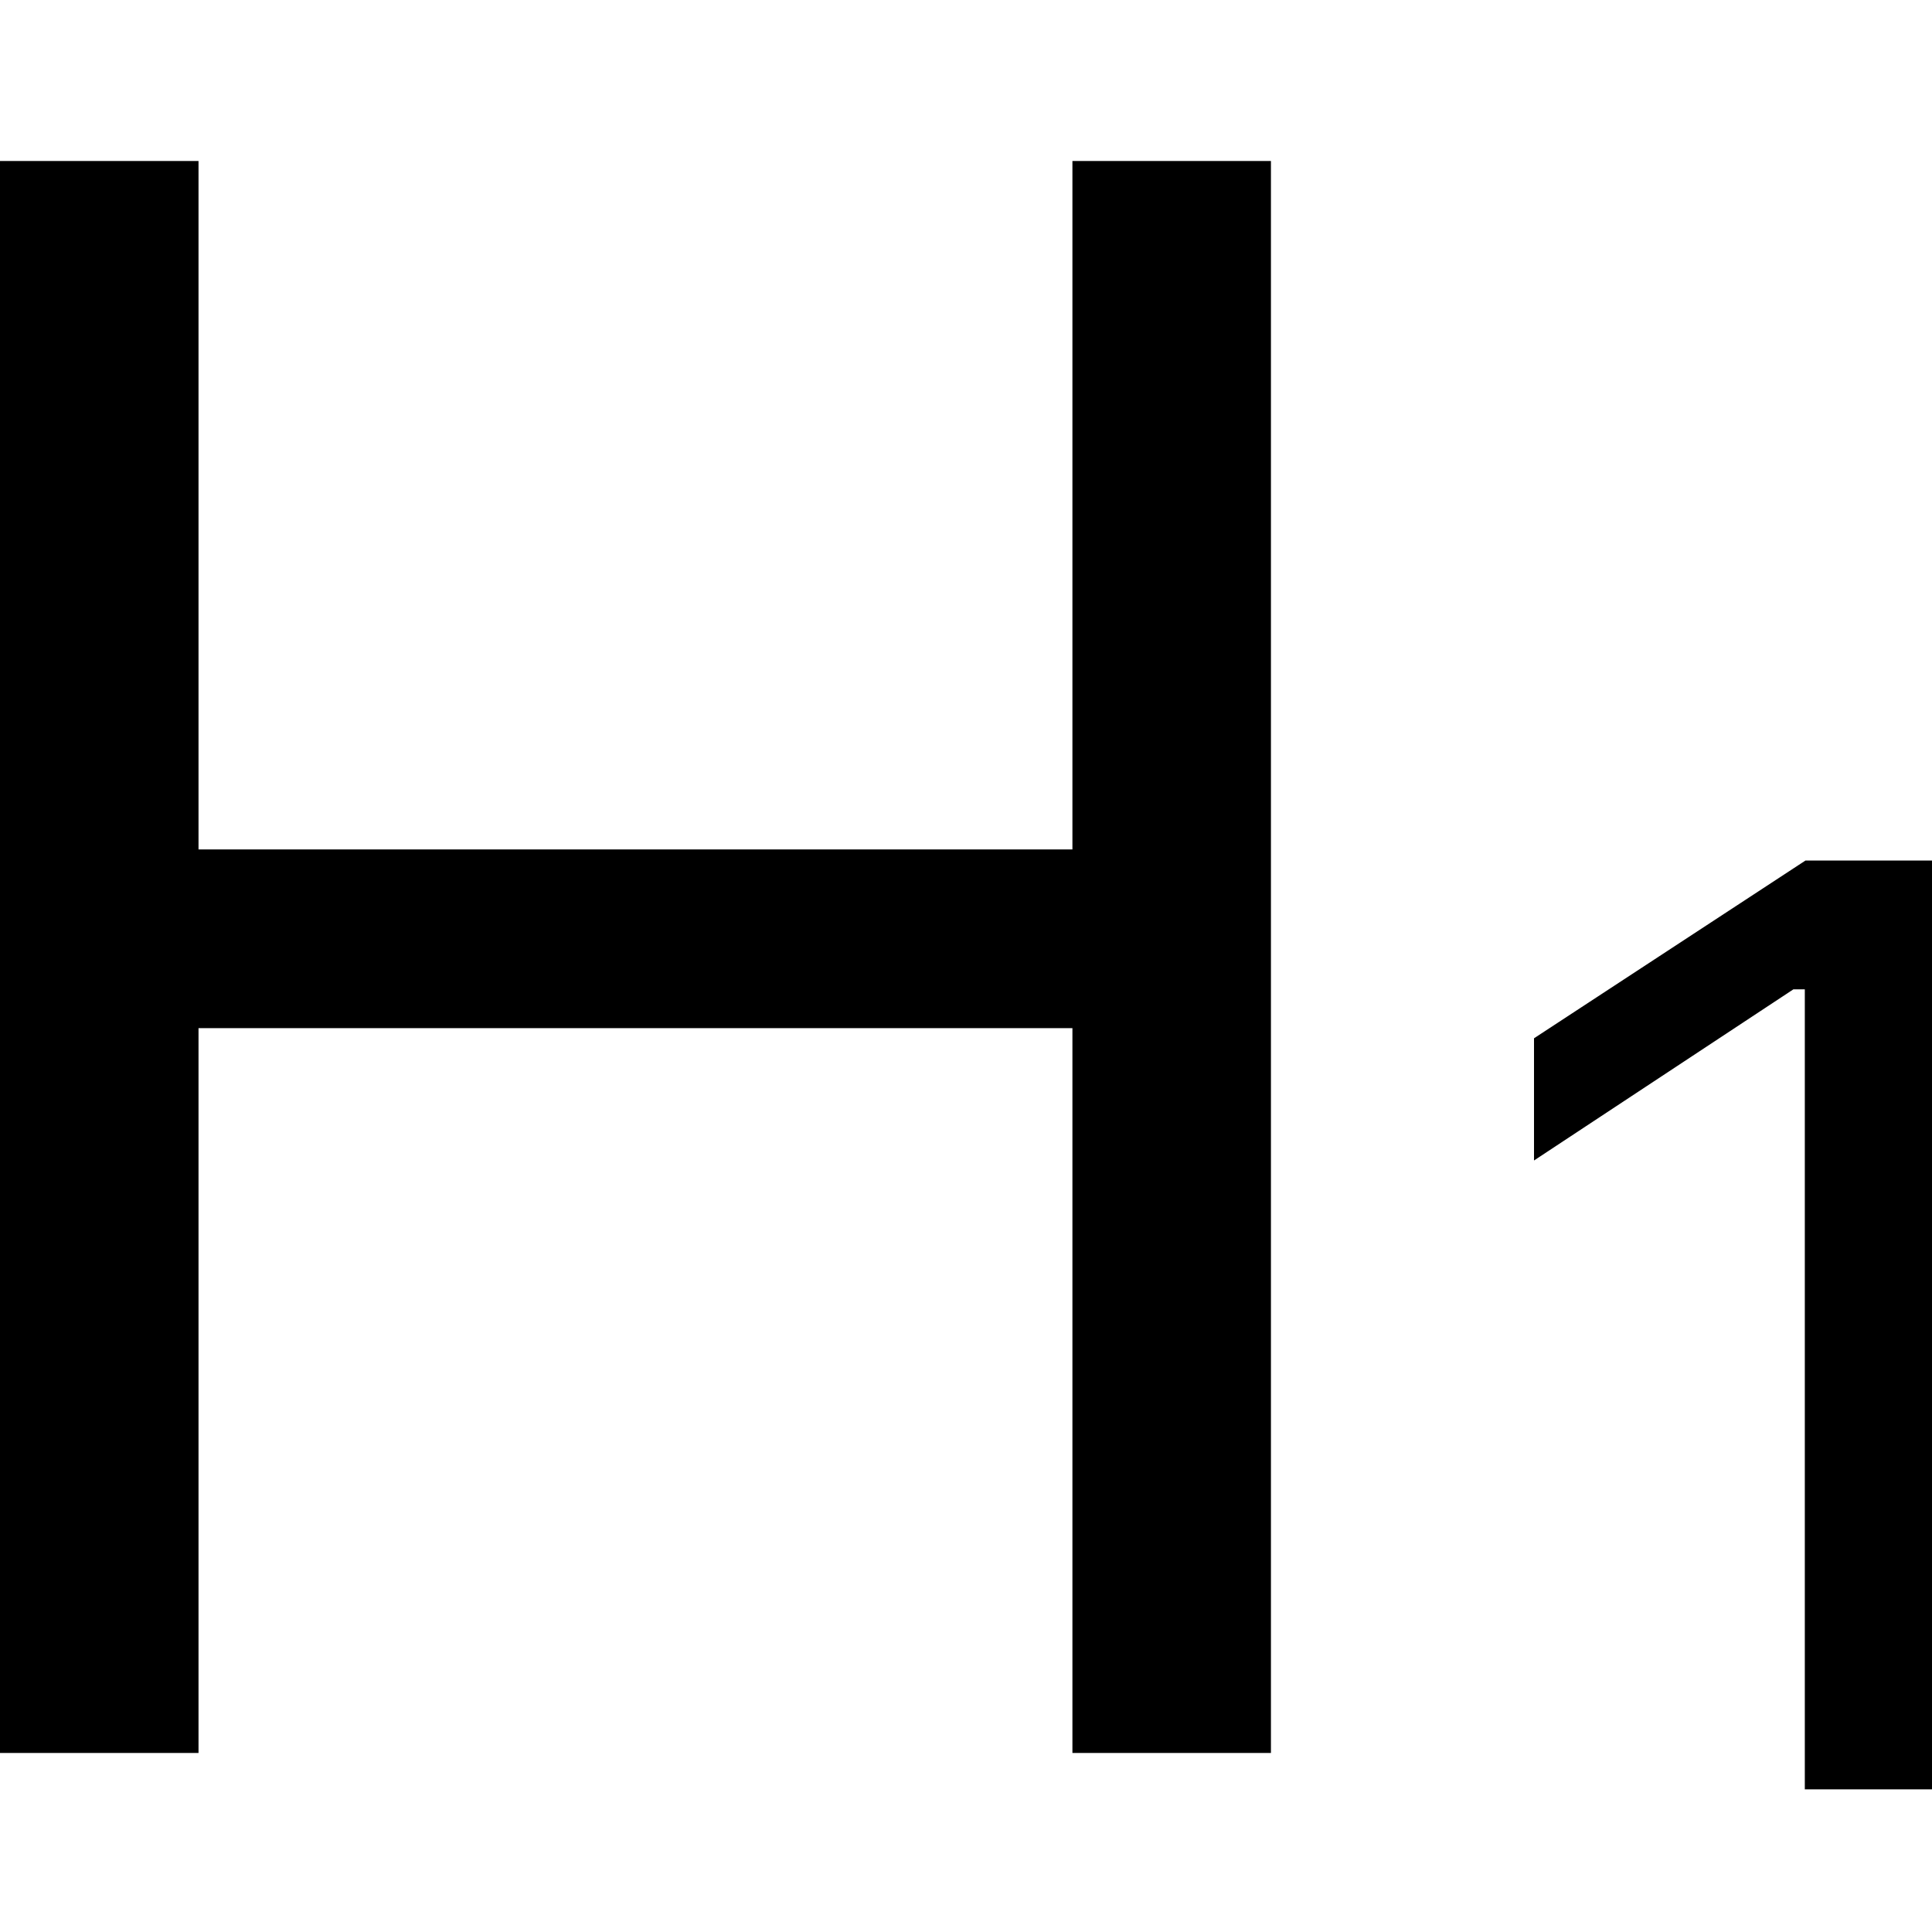 <svg width="12" height="12" viewBox="0 0 12 12" fill="none" xmlns="http://www.w3.org/2000/svg"><path d="M7.894 10.888V1H6.661V5.276H1.233V1H0V10.888H1.233V6.386H6.661V10.888H7.894Z" fill="#000"/><path d="M11.21 11.114H12V5.345H11.214L9.528 6.449V7.208L11.139 6.145H11.21V11.114Z" fill="#000"/></svg>